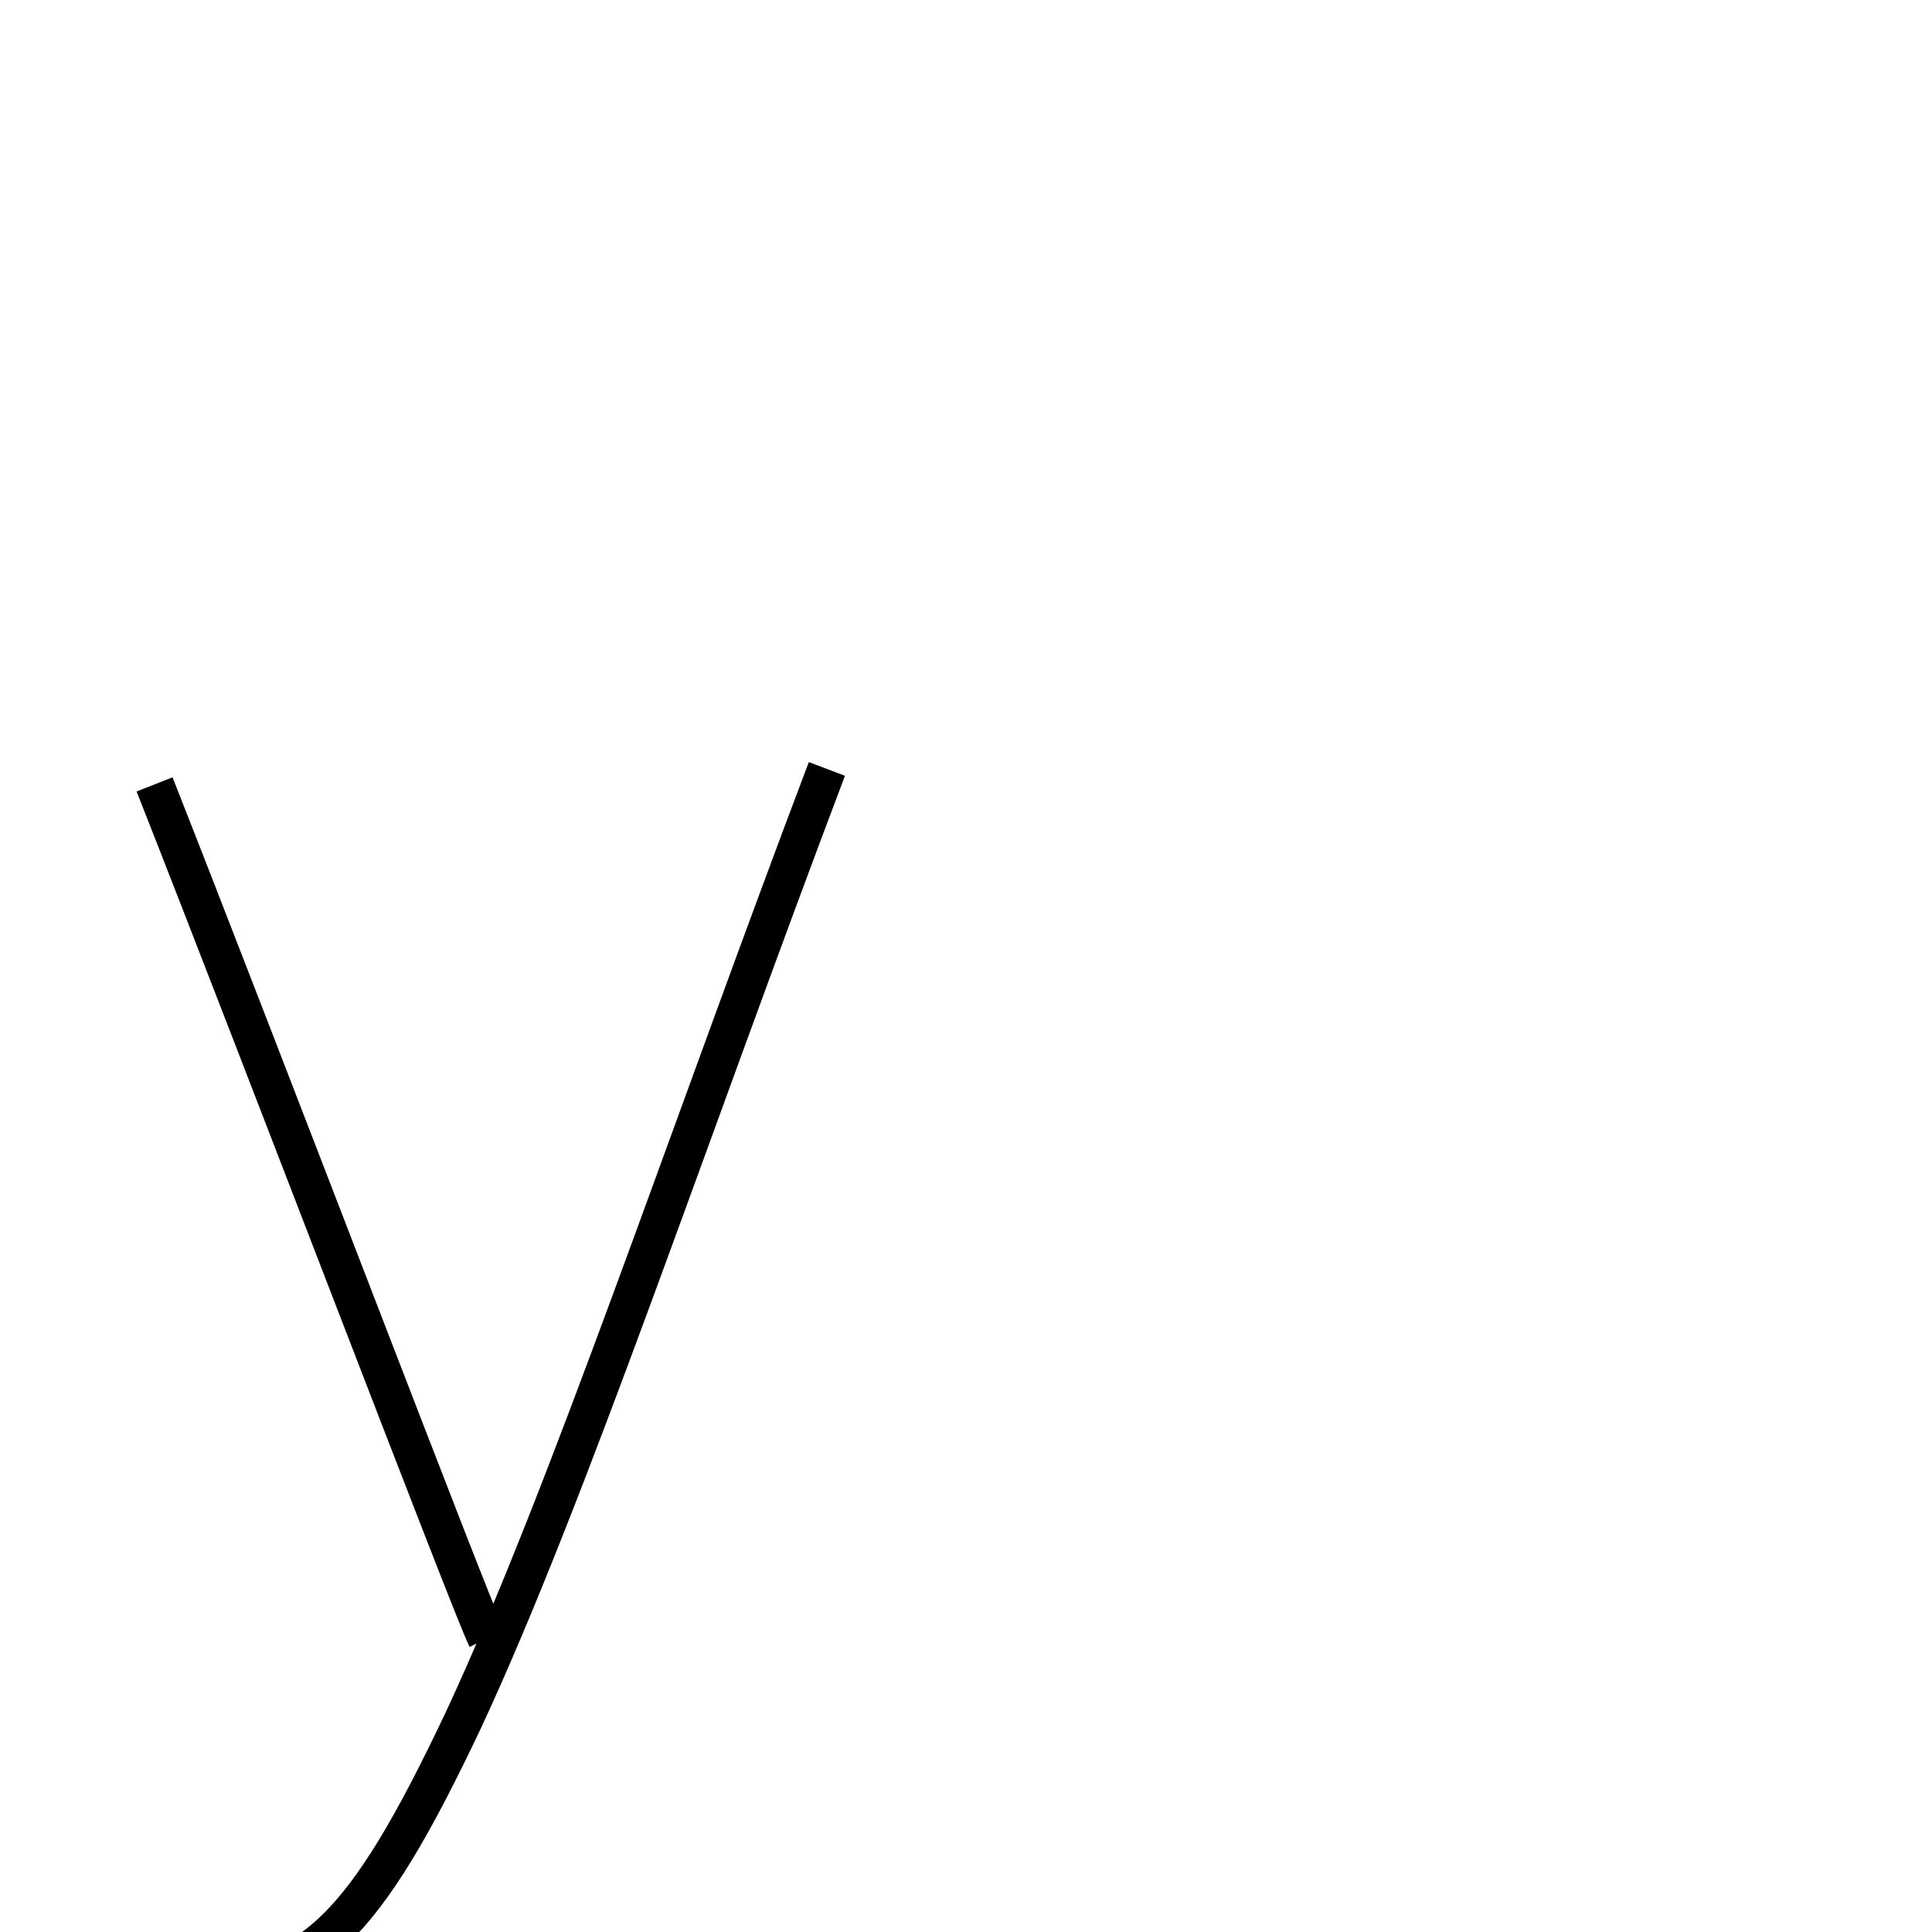 <?xml version='1.0' encoding='utf8'?>
<svg viewBox="0.0 -44.0 50.0 50.0" version="1.1" xmlns="http://www.w3.org/2000/svg">
<rect x="0.0" y="-44.0" width="50.0" height="50.0" fill="#808080" stroke="none"/>
<rect x="-1000" y="-1000" width="2000" height="2000" stroke="white" fill="white"/>
<g style="fill:none; stroke:#000000;  stroke-width:1">
<path d="M 4.0 23.7 C 6.8 16.6 12.2 2.4 12.6 1.6 M 21.4 24.1 C 17.8 14.6 14.7 5.3 12.0 -0.5 C 9.4 -6.0 8.0 -7.3 4.9 -7.3 L 3.0 -7.2 " transform="scale(1, -1)" />
</g>
</svg>
